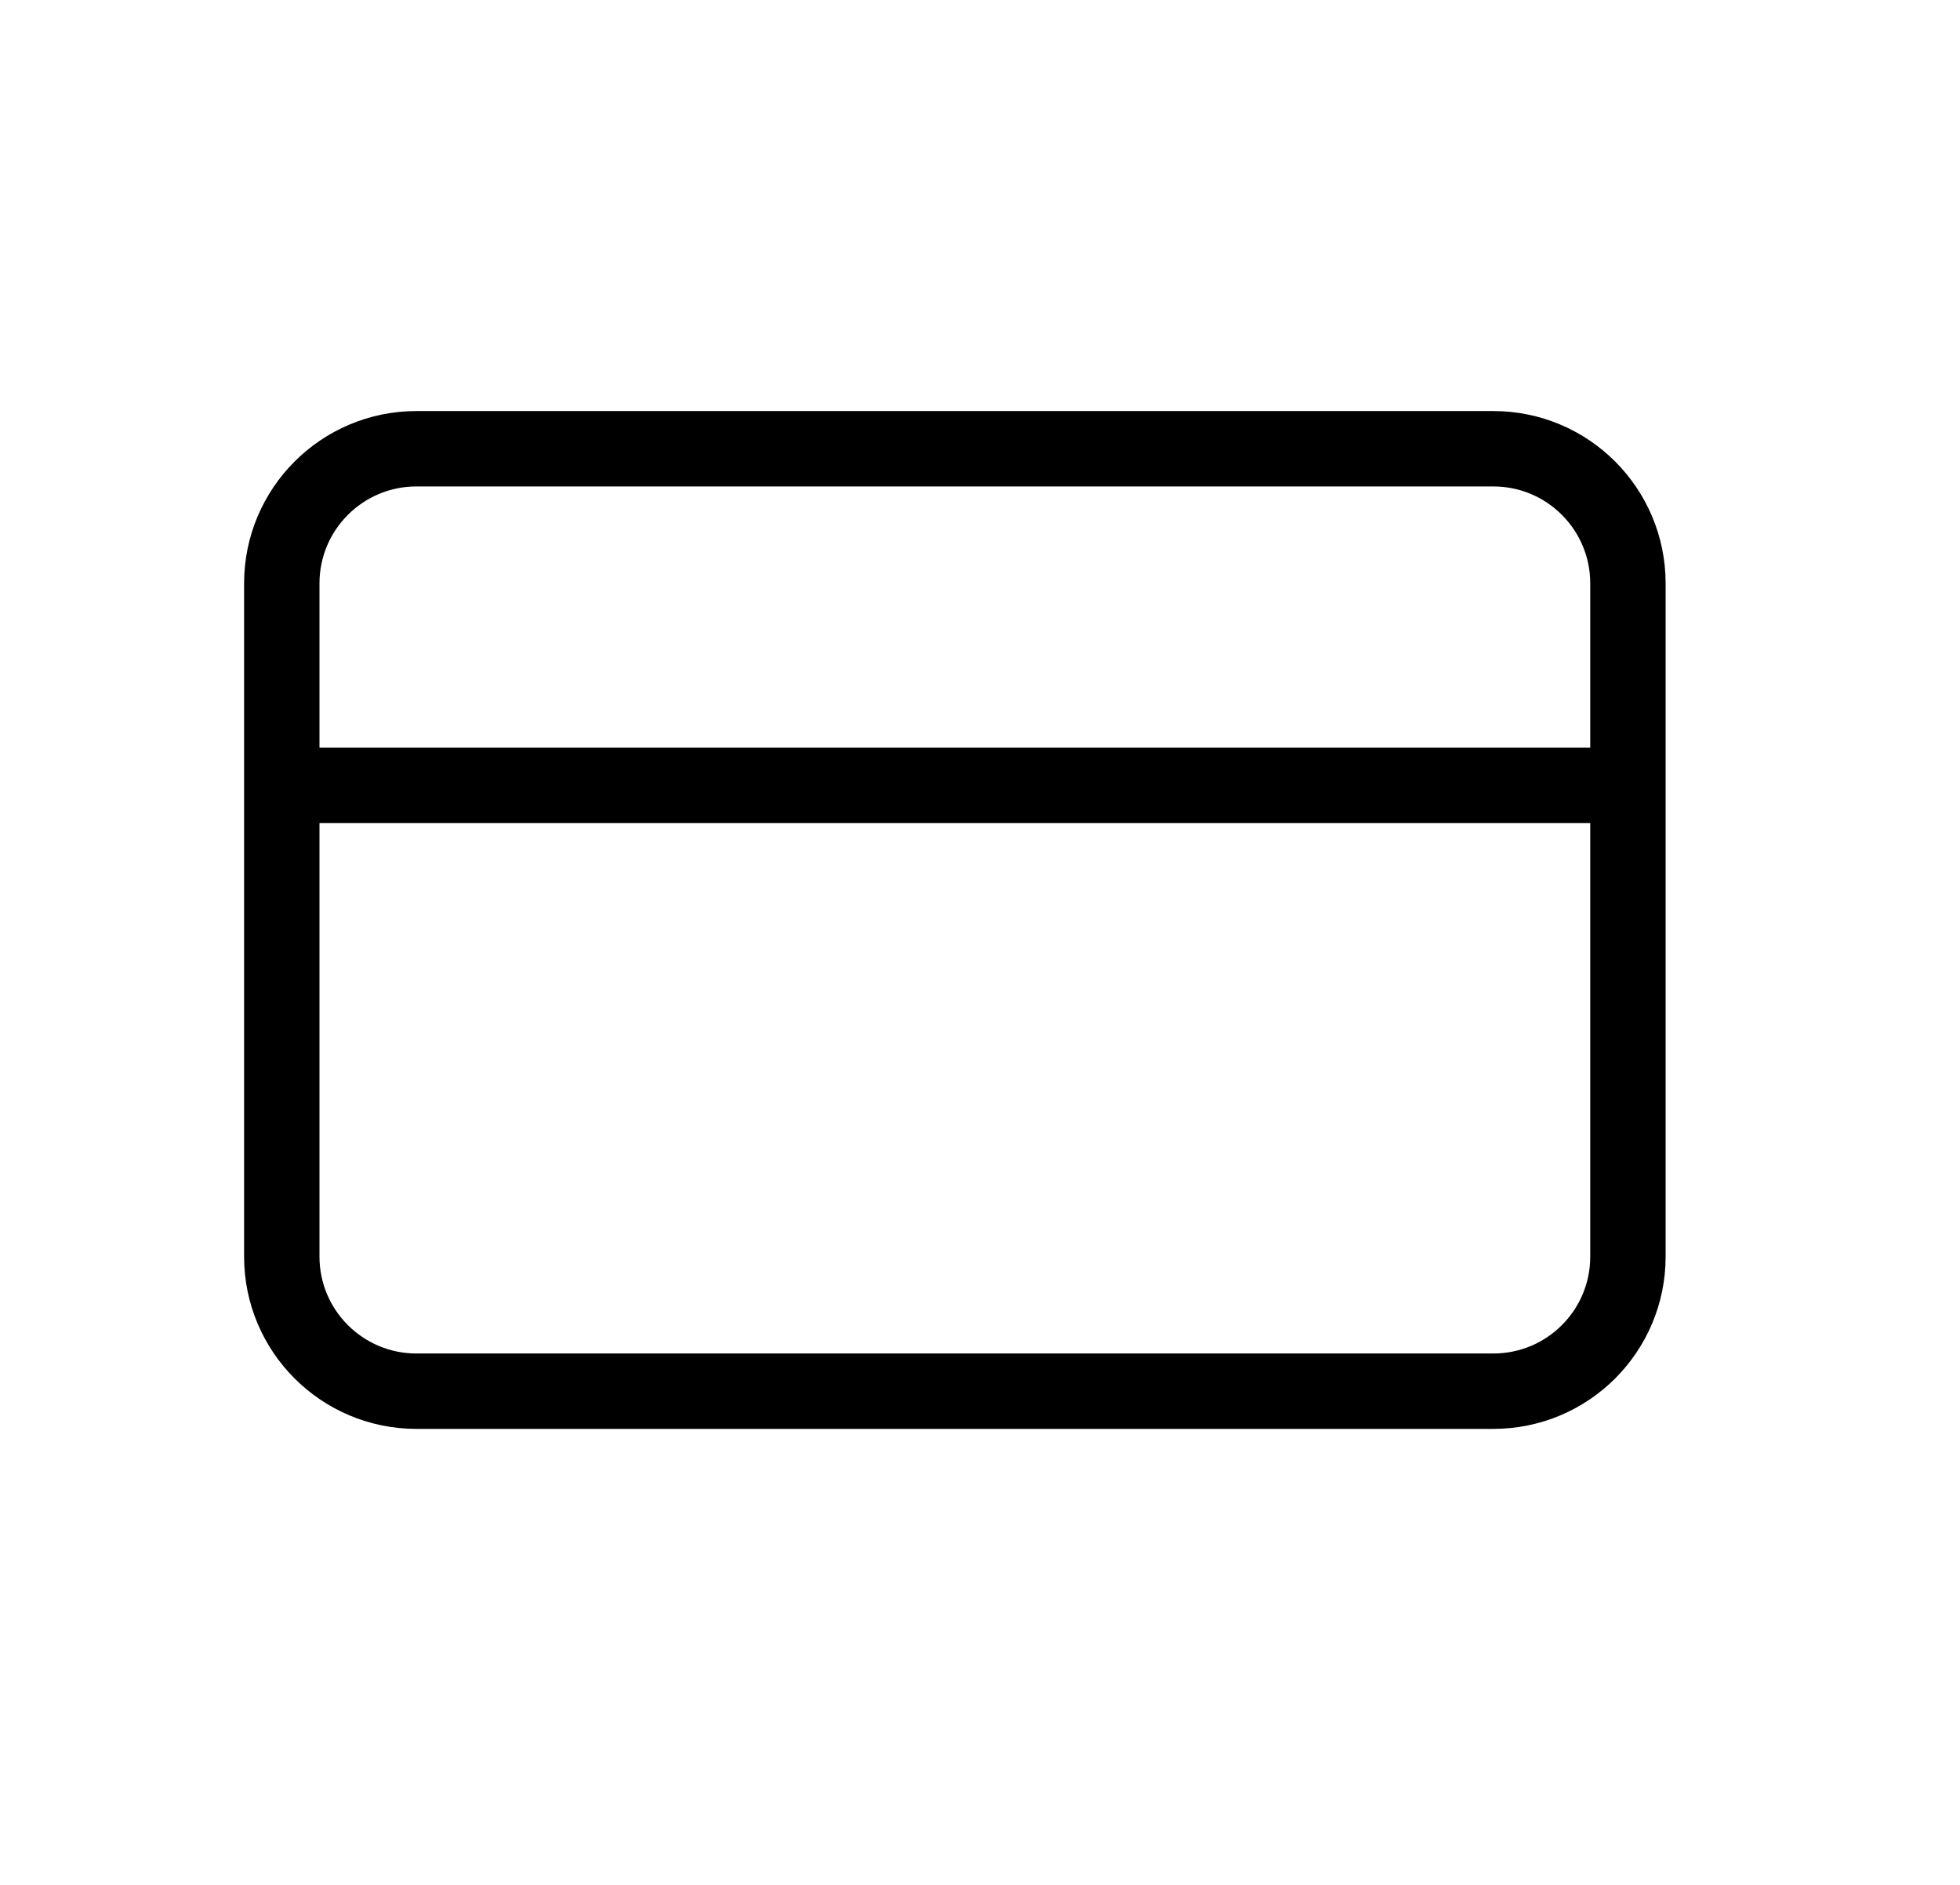 <svg width="26" height="25" viewBox="0 0 26 25" fill="none" xmlns="http://www.w3.org/2000/svg">
<path d="M3.738 10.417L21.595 10.417M5.524 5.952L19.81 5.952C20.796 5.952 21.595 6.752 21.595 7.738L21.595 16.667C21.595 17.653 20.796 18.452 19.81 18.452L5.524 18.452C4.538 18.452 3.738 17.653 3.738 16.667L3.738 7.738C3.738 6.752 4.538 5.952 5.524 5.952Z" stroke="#424243" style="stroke:#424243;stroke:color(display-p3 0.259 0.259 0.263);stroke-opacity:1;" stroke-linecap="round" stroke-linejoin="round"/>
</svg>
